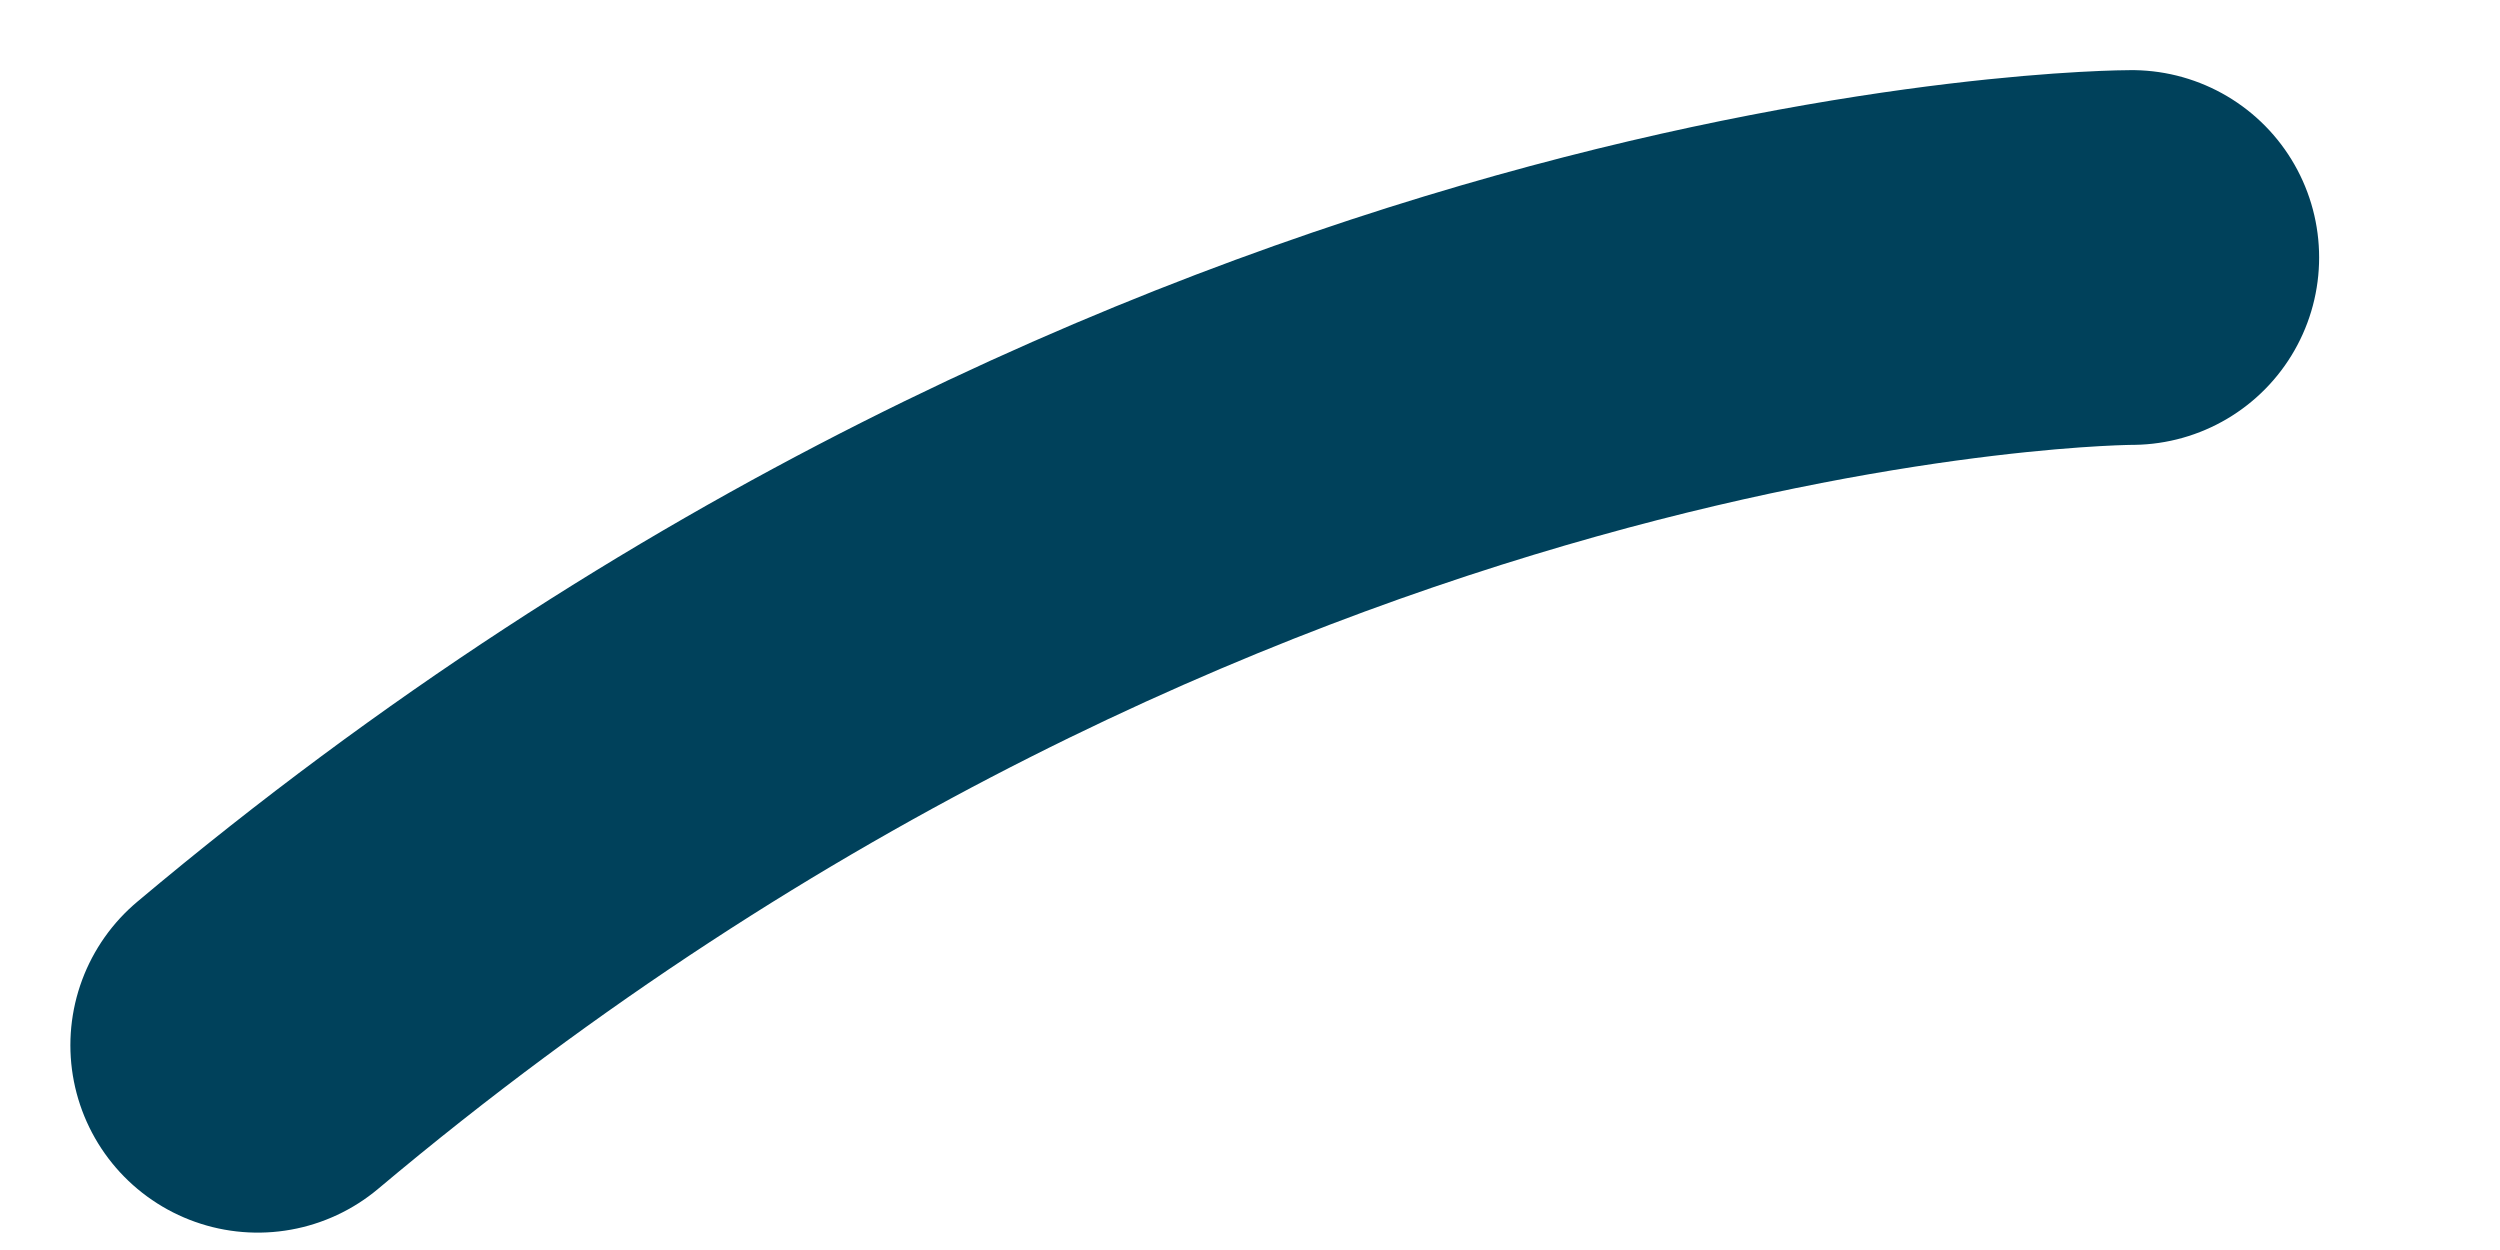 <?xml version="1.0" encoding="UTF-8" standalone="no"?><svg width='10' height='5' viewBox='0 0 10 5' fill='none' xmlns='http://www.w3.org/2000/svg'>
<path d='M8.527 1.03C8.527 1.03 4.779 1.03 1.031 4.181' stroke='#00415B' stroke-width='1.499' stroke-miterlimit='10' stroke-linecap='round' stroke-linejoin='round'/>
</svg>

